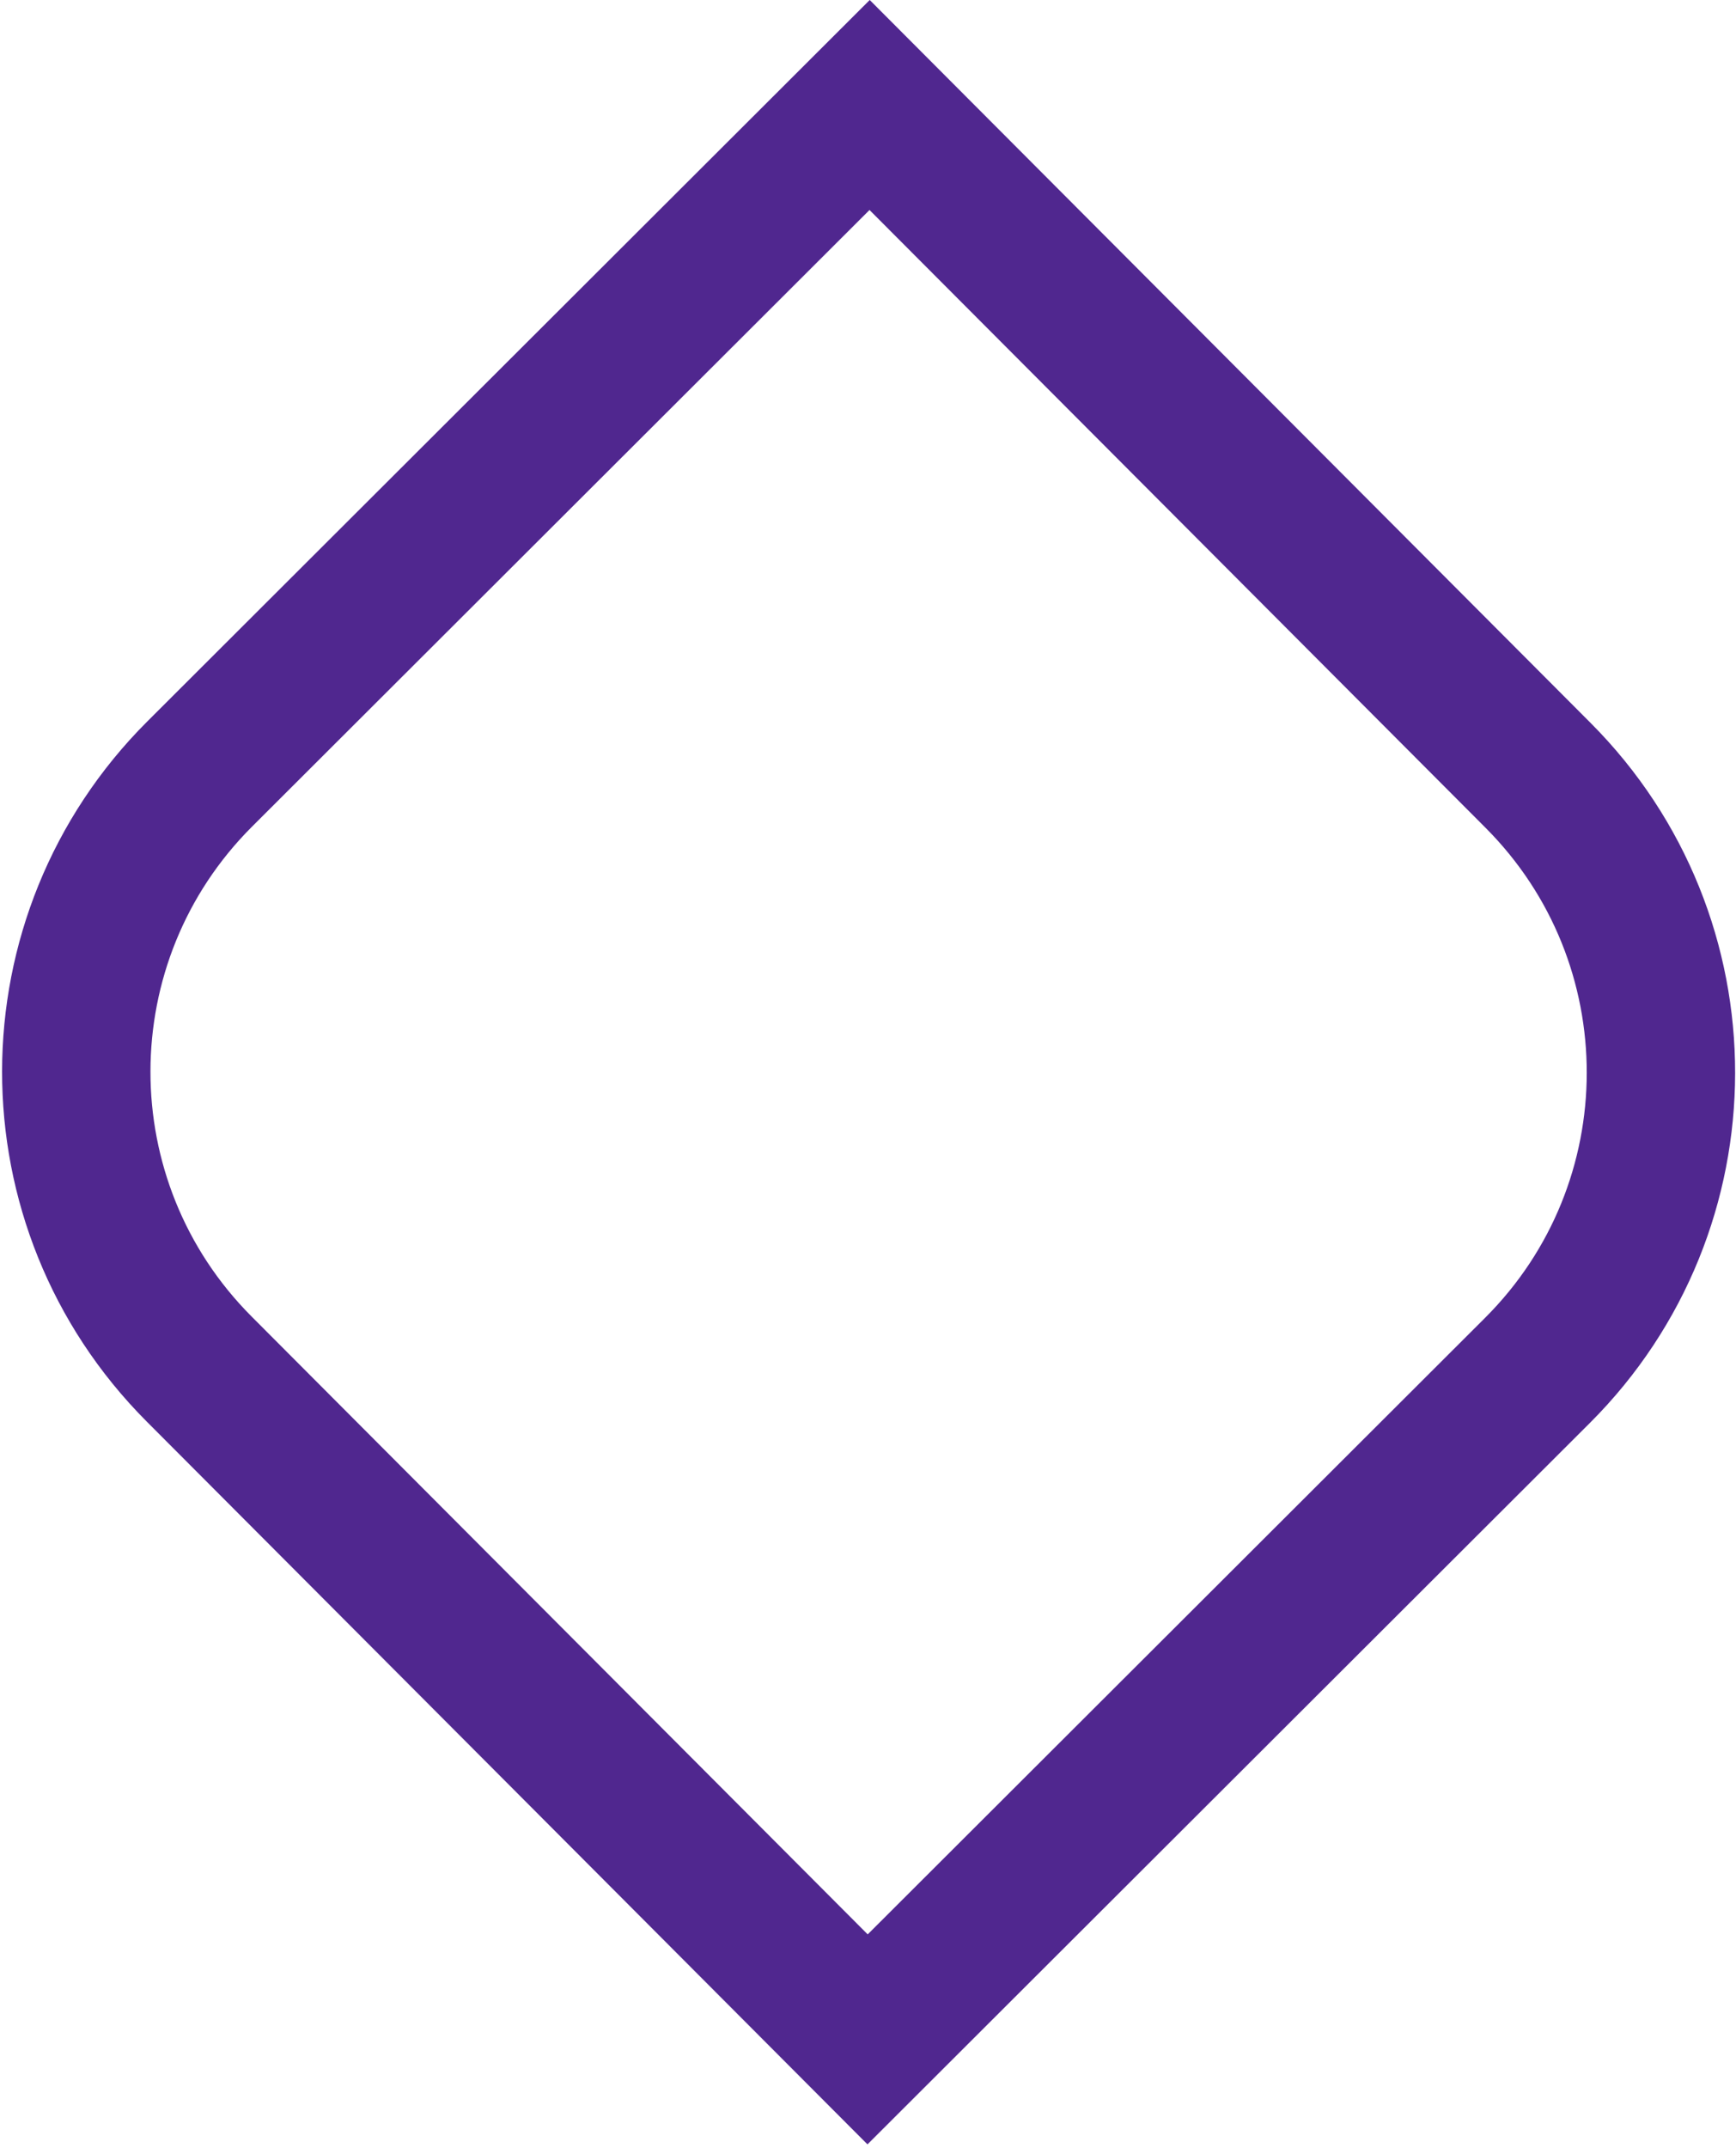 <svg width="351" height="434" viewBox="0 0 351 434" fill="none" xmlns="http://www.w3.org/2000/svg">
<path d="M40.38 156.375L175.827 21.213L310.989 156.66C344.149 189.889 344.092 243.708 310.863 276.868L175.416 412.03L40.254 276.583C7.094 243.354 7.151 189.535 40.38 156.375Z" stroke="#50278F" stroke-width="30"/>
</svg>
